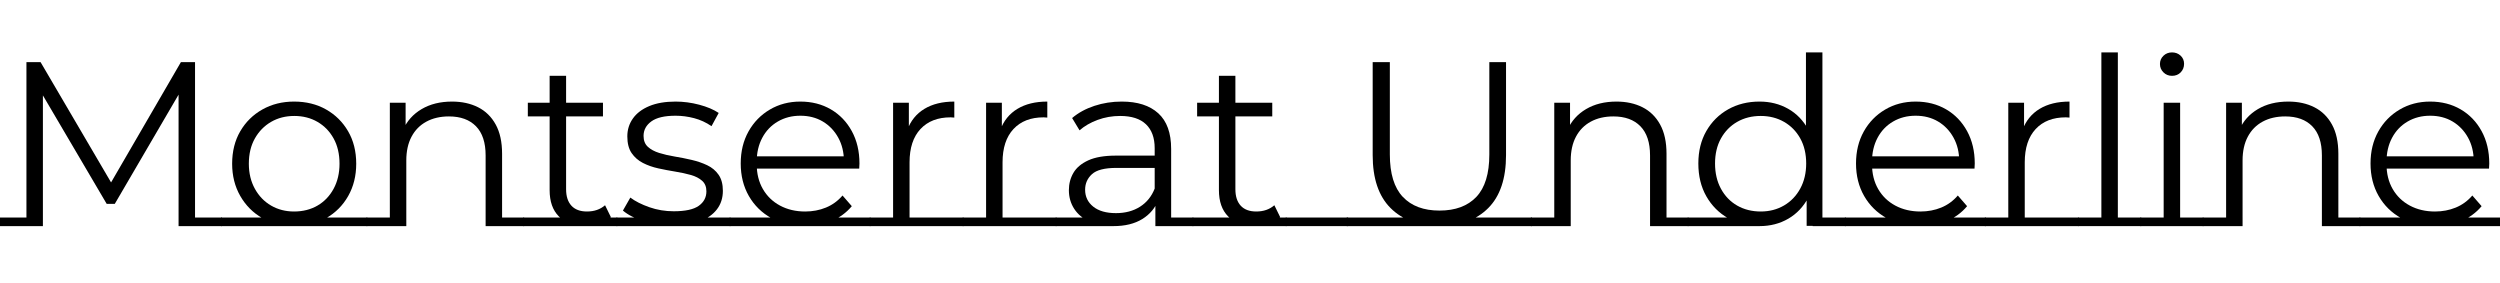 <svg width="150.92" height="17.066" viewBox="0 0 150.92 17.066" xmlns="http://www.w3.org/2000/svg"><path transform="translate(0 13.552) scale(.014 -.014)" d="M114 0V700H175L495 154H463L780 700H841V0H770V589H787L495 89H460L166 589H185V0ZM-2 -7V30H185V-7ZM770 -7V30H957V-7Z"/><path transform="translate(13.37 13.552) scale(.014 -.014)" d="m313-7q-77 0-137 34.5t-95 95.5-35 139q0 80 35 140t95.5 94 136.5 34q78 0 138-34t95-94 35-140q0-78-34.5-139t-95-95.5-138.5-34.5zm-315 0v37h631v-37zm315 63q57 0 101 25.5t69.5 72.5 25.5 108q0 63-25.5 109t-69.5 71.5-100 25.5-100-25.5-70-71.5-26-109q0-61 26-108t70-72.5 99-25.5z"/><path transform="translate(22.148 13.552) scale(.014 -.014)" d="m367 530q64 0 112.5-24.5t76-74.5 27.5-126v-305h-71v298q0 83-41.5 125.5t-116.5 42.5q-56 0-97.5-22.5t-64-65-22.5-102.5v-276h-71v525h68v-144l-11 27q25 57 80 89.5t131 32.5zm145-500h166v-37h-166zm-514 0h172v-37h-172z"/><path transform="translate(31.612 13.552) scale(.014 -.014)" d="m265-5q-74 0-113.5 40t-39.5 113v493h71v-489q0-46 23-71t67-25q47 0 78 27l25-51q-20-19-50-28t-61-9zm-267-2v37h406v-37zm20 473v59h324v-59z"/><path transform="translate(37.24 13.552) scale(.014 -.014)" d="m240-5q-65 0-123 18.5t-91 46.5l32 56q32-24 82-41.5t105-17.5q75 0 108 23.5t33 62.5q0 29-18.5 45.5t-48.5 25-67 14.5-73.5 14-66.5 23.5-48.5 42.5-18.5 72q0 43 24 77t70.5 53.5 113.5 19.5q51 0 102-13.5t84-35.5l-31-57q-35 24-75 34.5t-80 10.5q-71 0-104.5-24.5t-33.5-62.5q0-30 18.5-47t49-26.5 67-15.5 73-14.5 67-23 49-41 18.5-69.5q0-46-25.5-79.5t-74-52-117.5-18.5zm-242 35h492v-37h-492z"/><path transform="translate(44.072 13.552) scale(.014 -.014)" d="m322-7q-82 0-144 34.5t-97 95.5-35 140q0 78 33.5 138t92 94.5 131.5 34.5q74 0 131.5-33.5t90.5-94 33-139.5q0-5-0.5-10.5t-0.5-11.5h-457v53h419l-28-21q0 57-24.5 101.5t-66.5 69.5-97 25q-54 0-97-25t-67-70-24-103v-11q0-61 26.5-107t74-71.5 108.5-25.5q48 0 89.5 17t71.5 52l40-46q-35-42-87.5-64t-115.5-22zm-324 37h608v-37h-608z"/><path transform="translate(52.528 13.552) scale(.014 -.014)" d="m99 0v525h68v-143l-7 25q22 60 74 91.5t129 31.5v-69q-4 0-8 0.5t-8 0.5q-83 0-130-50.5t-47-143.5v-268zm-101 30h405v-37h-405z"/><path transform="translate(58.142 13.552) scale(.014 -.014)" d="m99 0v525h68v-143l-7 25q22 60 74 91.5t129 31.5v-69q-4 0-8 0.5t-8 0.5q-83 0-130-50.5t-47-143.5v-268zm-101 30h405v-37h-405z"/><path transform="translate(63.756 13.552) scale(.014 -.014)" d="m428 0v116l-3 19v194q0 67-37.5 103t-111.5 36q-51 0-97-17t-78-45l-32 53q40 34 96 52.5t118 18.5q102 0 157.5-50.5t55.5-153.5v-326zm-181-7q-59 0-102.5 19.5t-66.5 55-23 80.5q0 41 19.5 74.5t64 54 119.5 20.5h181v-53h-179q-76 0-105.5-27t-29.5-67q0-45 35-73t98-28q60 0 103.5 27.5t63.5 78.5l16-48q-20-53-69.5-83.5t-124.5-30.5zm-249 37h247v-37h-247zm430 0h164v-37h-164z"/><path transform="translate(72.016 13.552) scale(.014 -.014)" d="m265-5q-74 0-113.5 40t-39.5 113v493h71v-489q0-46 23-71t67-25q47 0 78 27l25-51q-20-19-50-28t-61-9zm-267-2v37h406v-37zm20 473v59h324v-59z"/><path transform="translate(77.644 13.552) scale(.014 -.014)" d="M-2 30H267V-7H-2Z"/><path transform="translate(81.354 13.552) scale(.014 -.014)" d="m396-6q-134 0-211 77t-77 228v401h74v-398q0-124 56-183t158-59q103 0 159 59t56 183v398h72v-401q0-151-76.5-228t-210.5-77zm-400-1v37h799v-37z"/><path transform="translate(92.442 13.552) scale(.014 -.014)" d="m367 530q64 0 112.5-24.5t76-74.5 27.5-126v-305h-71v298q0 83-41.5 125.5t-116.5 42.5q-56 0-97.5-22.5t-64-65-22.5-102.5v-276h-71v525h68v-144l-11 27q25 57 80 89.5t131 32.5zm145-500h166v-37h-166zm-514 0h172v-37h-172z"/><path transform="translate(101.91 13.552) scale(.014 -.014)" d="m-2-7v37h310v-37zm539 0v37h143v-37zm-26 1v166l6 104-9 107v371h71v-748zm-203-1q-76 0-135.5 34t-94 94.5-34.5 141.5q0 80 34.5 140t94 93.5 135.5 33.5q68 0 123-31t87.5-90.5 32.5-145.5q0-85-32-145.5t-87-92.5-124-32zm5 63q56 0 100.5 26t70 73 25.5 108q0 62-25.5 108t-70 71.5-100.5 25.5q-57 0-101.5-25.5t-70-71.5-25.5-108 25.5-109 70-72.5 101.5-25.5z"/><path transform="translate(111.4 13.552) scale(.014 -.014)" d="m322-7q-82 0-144 34.5t-97 95.5-35 140q0 78 33.5 138t92 94.5 131.5 34.5q74 0 131.5-33.5t90.5-94 33-139.5q0-5-0.5-10.5t-0.5-11.5h-457v53h419l-28-21q0 57-24.5 101.5t-66.5 69.5-97 25q-54 0-97-25t-67-70-24-103v-11q0-61 26.5-107t74-71.5 108.5-25.5q48 0 89.5 17t71.5 52l40-46q-35-42-87.5-64t-115.5-22zm-324 37h608v-37h-608z"/><path transform="translate(119.85 13.552) scale(.014 -.014)" d="m99 0v525h68v-143l-7 25q22 60 74 91.5t129 31.5v-69q-4 0-8 0.5t-8 0.5q-83 0-130-50.5t-47-143.5v-268zm-101 30h405v-37h-405z"/><path transform="translate(125.47 13.552) scale(.014 -.014)" d="M99 0V742H170V0ZM-2 -7V30H271V-7Z"/><path transform="translate(129.23 13.552) scale(.014 -.014)" d="m99 0v525h71v-525zm-101 30h273v-37h-273zm137 611q-22 0-37 15t-15 36 15 35.5 37 14.5 37-14 15-35q0-22-14.5-37t-37.5-15z"/><path transform="translate(133 13.552) scale(.014 -.014)" d="m367 530q64 0 112.5-24.5t76-74.5 27.5-126v-305h-71v298q0 83-41.5 125.5t-116.5 42.5q-56 0-97.5-22.5t-64-65-22.5-102.5v-276h-71v525h68v-144l-11 27q25 57 80 89.5t131 32.5zm145-500h166v-37h-166zm-514 0h172v-37h-172z"/><path transform="translate(142.46 13.552) scale(.014 -.014)" d="m322-7q-82 0-144 34.5t-97 95.5-35 140q0 78 33.5 138t92 94.5 131.5 34.5q74 0 131.5-33.5t90.5-94 33-139.5q0-5-0.5-10.5t-0.5-11.5h-457v53h419l-28-21q0 57-24.5 101.5t-66.5 69.5-97 25q-54 0-97-25t-67-70-24-103v-11q0-61 26.5-107t74-71.5 108.5-25.5q48 0 89.5 17t71.5 52l40-46q-35-42-87.5-64t-115.5-22zm-324 37h608v-37h-608z"/></svg>